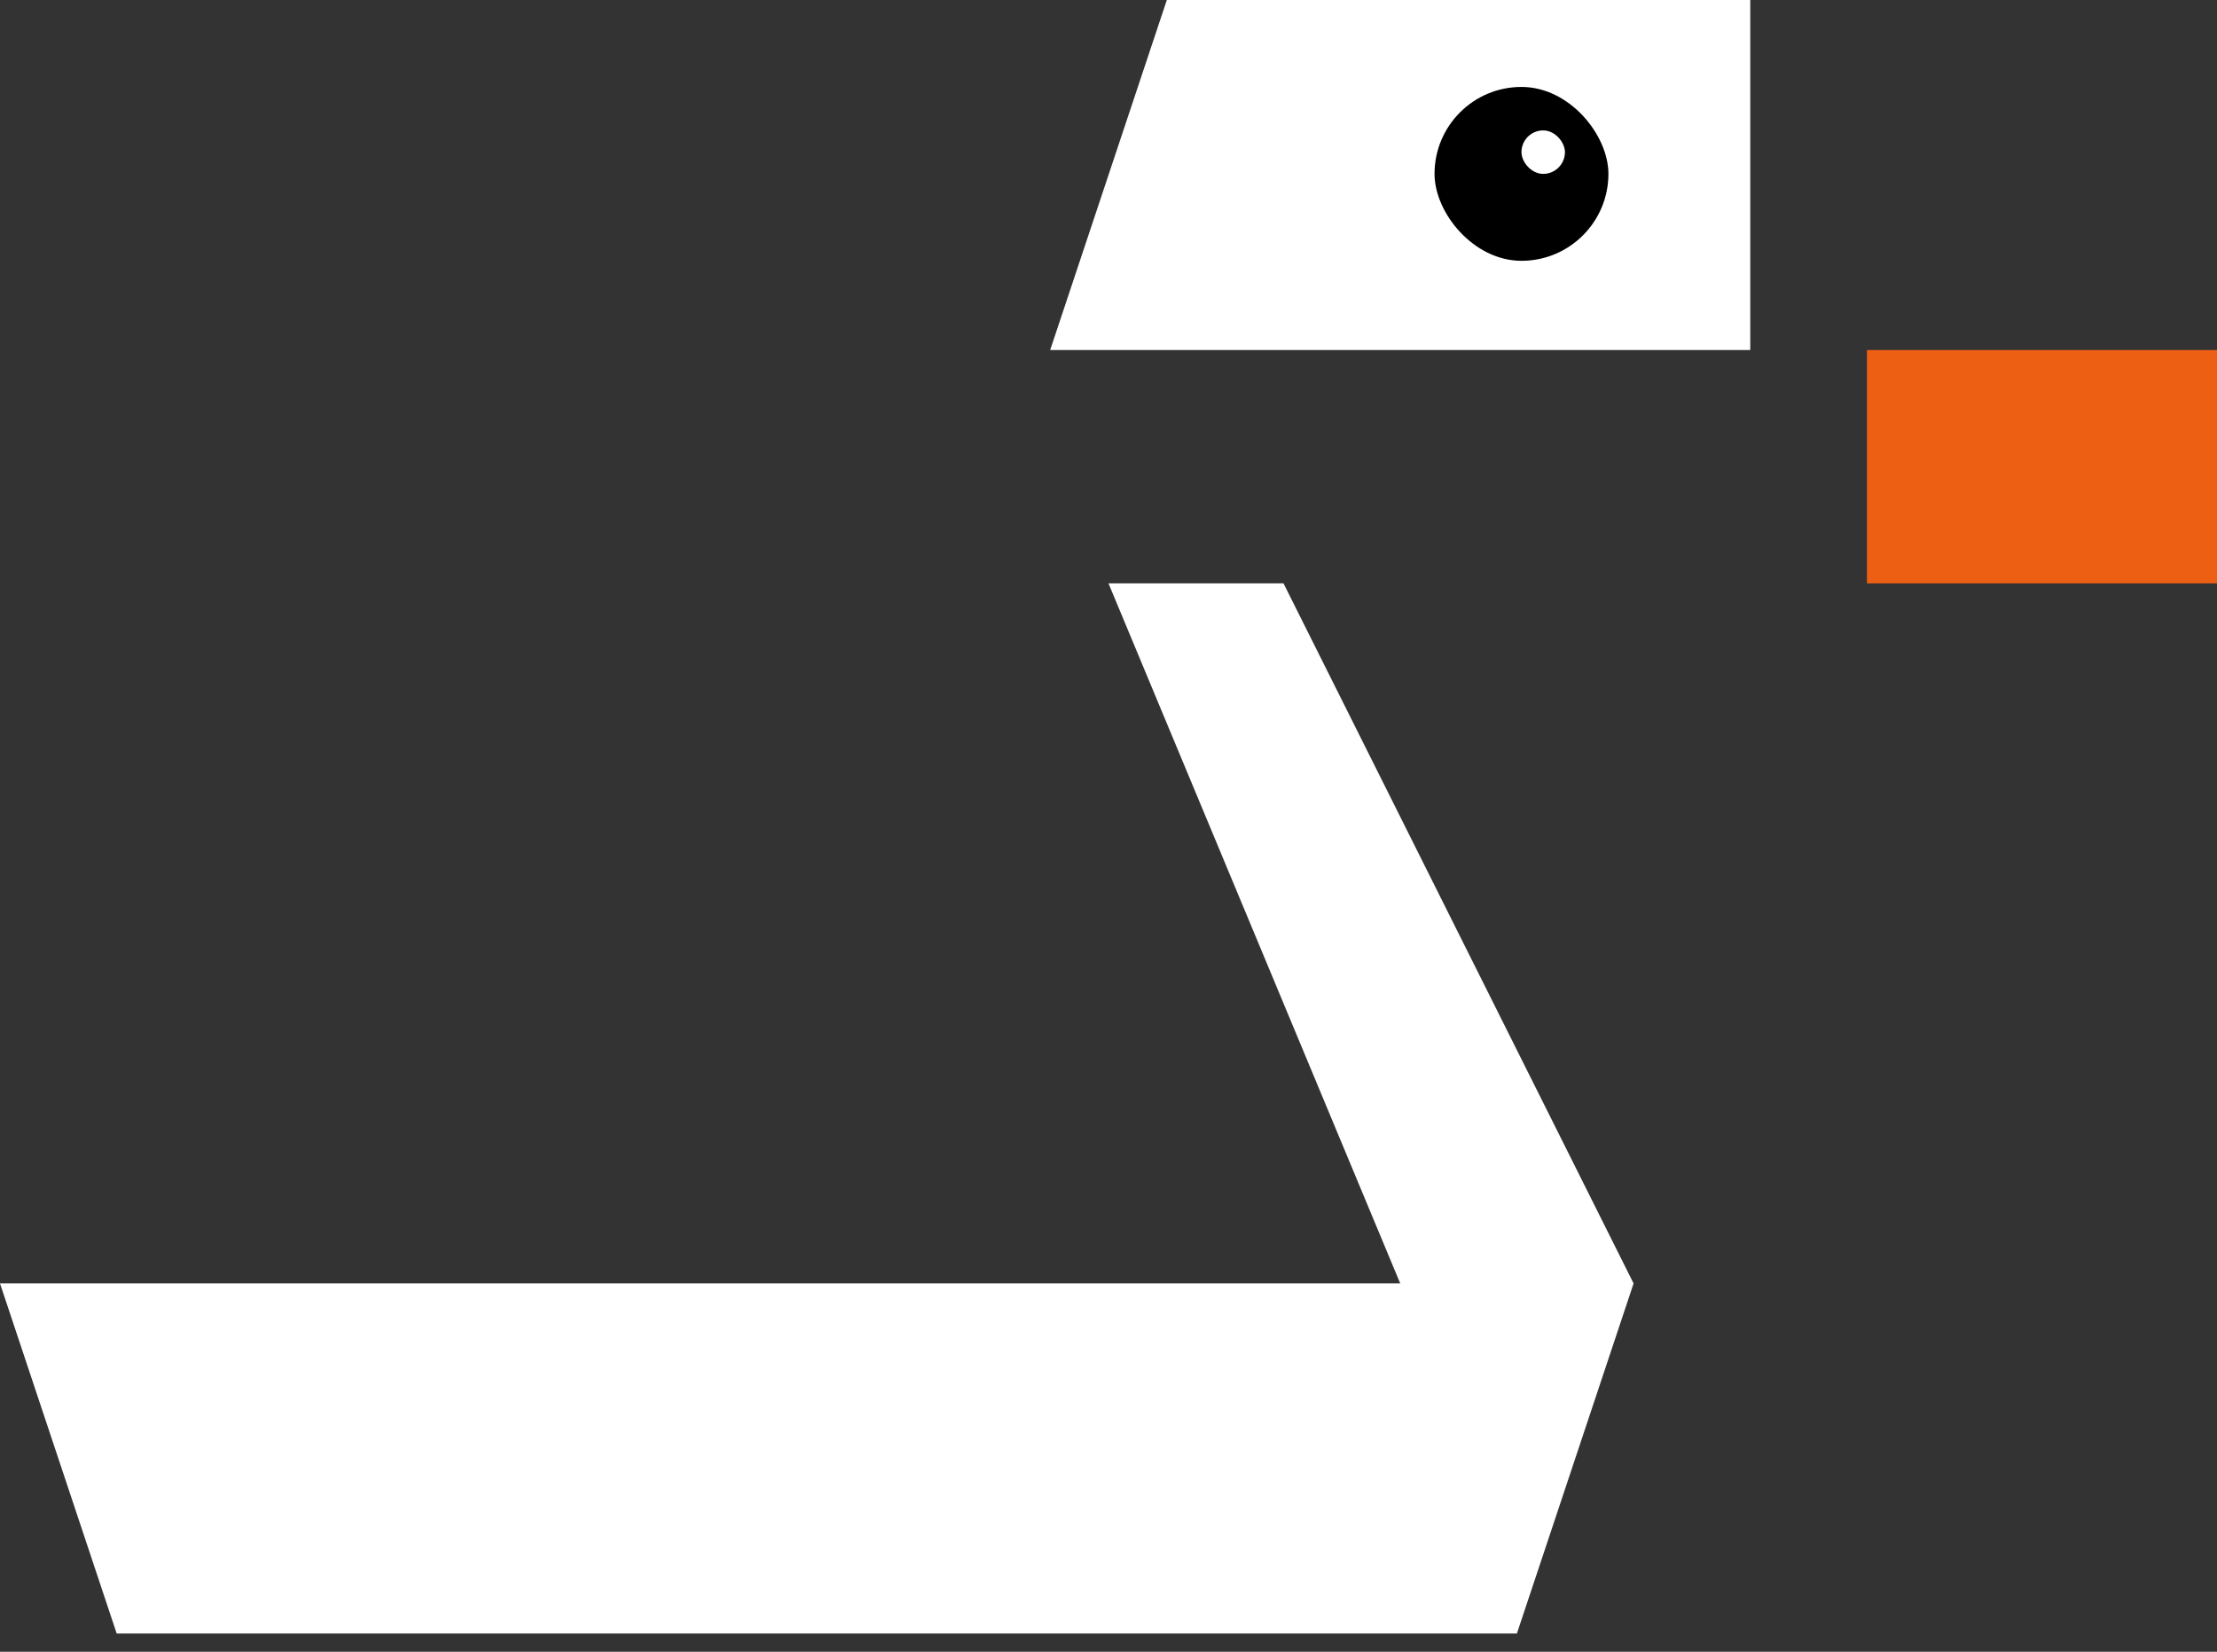 <svg width="51" height="38" viewBox="0 0 51 38" fill="none" xmlns="http://www.w3.org/2000/svg">
<rect x="0" y="0" width="51" height="38" fill="#333333" stroke="none"/>
<path d="M40.263 0H26.842L24.158 8.053H40.263V0Z" fill="white"/>
<rect x="42.947" y="8.053" width="8.053" height="5.368" fill="#ED5F13"/>
<path d="M32.211 29.526H0L2.684 37.579H34.895L37.579 29.526L29.526 13.421H25.5L32.211 29.526Z" fill="white"/>
<rect x="33" y="2" width="4" height="4" rx="2" fill="black"/>
<rect x="35" y="3" width="1" height="1" rx="0.5" fill="white"/>
</svg>
